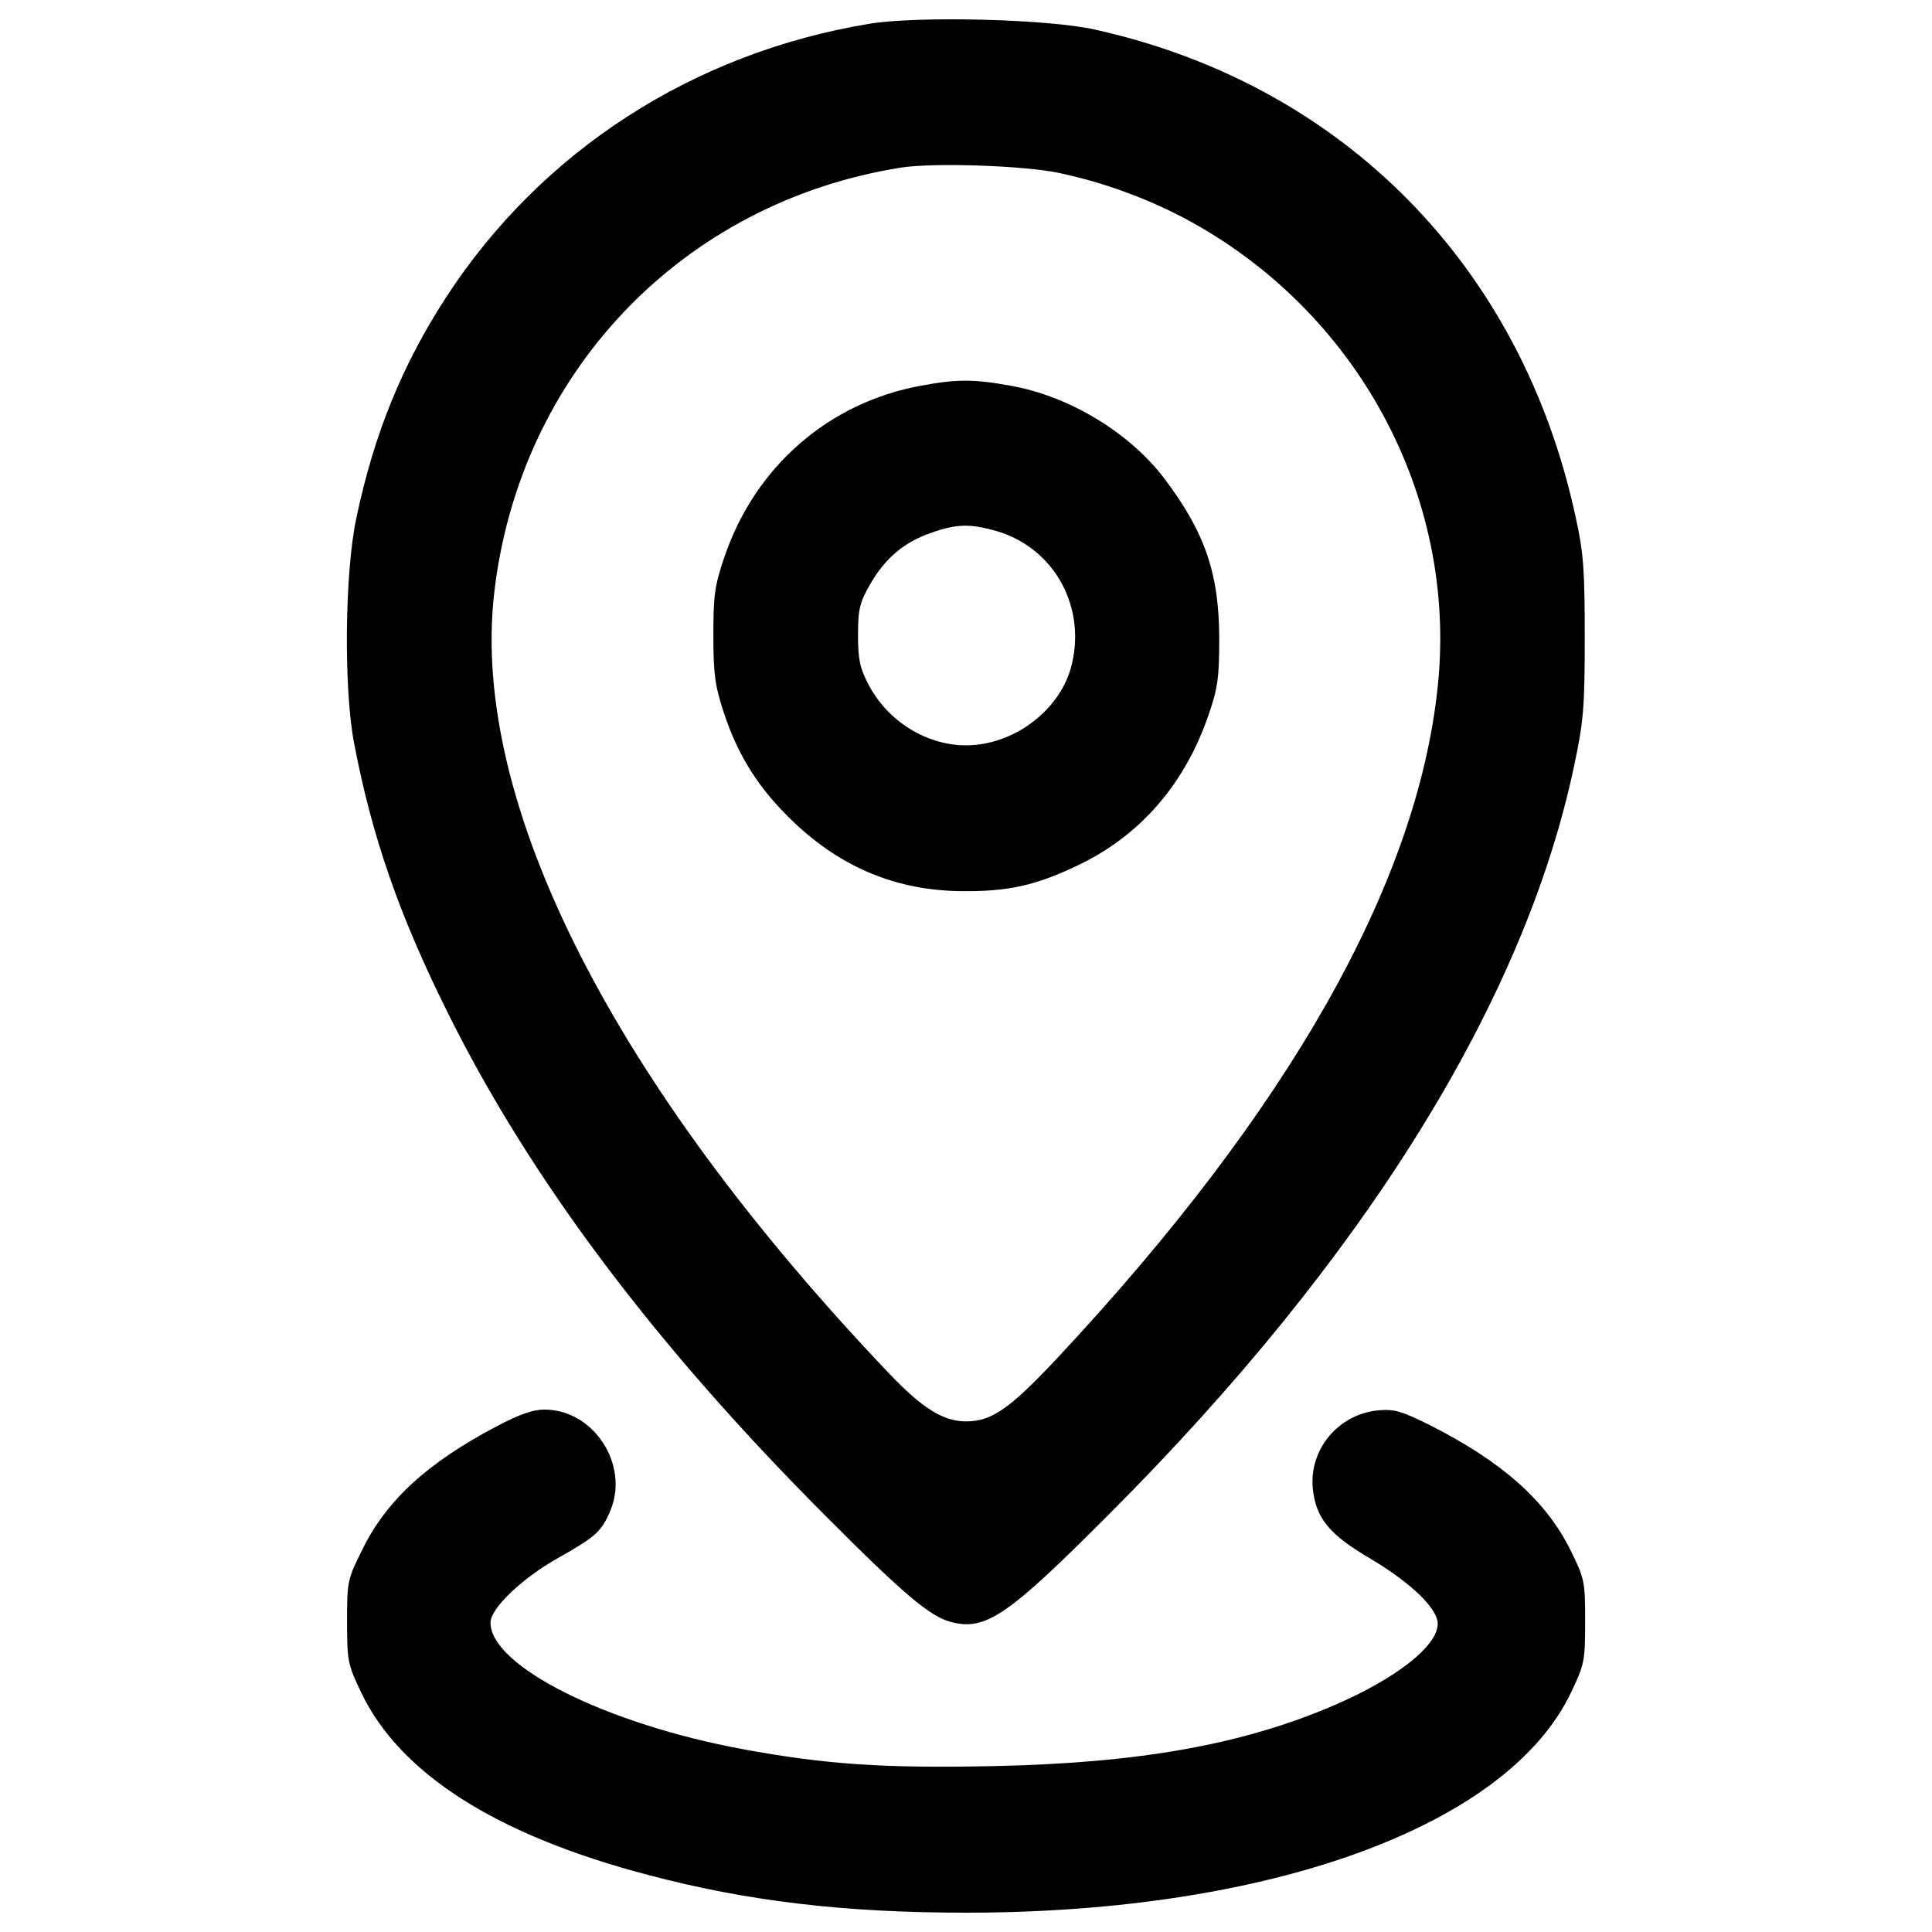 <?xml version="1.0" encoding="utf-8"?>
<!-- Svg Vector Icons : http://www.onlinewebfonts.com/icon -->
<!DOCTYPE svg PUBLIC "-//W3C//DTD SVG 1.1//EN" "http://www.w3.org/Graphics/SVG/1.1/DTD/svg11.dtd">
<svg version="1.1" xmlns="http://www.w3.org/2000/svg" xmlns:xlink="http://www.w3.org/1999/xlink" x="0px" y="0px" viewBox="0 0 1000 1000" enable-background="new 0 0 1000 1000" xml:space="preserve">
<g><g transform="translate(0,511) scale(0.1,-0.1)"><path d="M4502.1,4987.3c-915.5-150.6-1700.8-659.2-2193.1-1415.9c-227.9-351.9-372.3-705.9-463.8-1139.3c-61-280.7-67.1-885-12.2-1169.8c91.6-480.1,231.9-887,484.2-1393.5c431.3-868.7,1080.3-1729.2,1961.1-2610.1c396.7-398.7,535-514.7,640.8-543.2c181.1-48.8,293,26.4,823.9,559.5C7063.4-1402.7,7891.4-70.2,8147.7,1146.3c48.8,229.9,54.9,303.1,54.9,665.3c0,345.8-6.1,439.4-46.8,620.5c-278.7,1300-1204.3,2239.9-2488.1,2524.7C5423.7,5011.7,4752.3,5028,4502.1,4987.3z M5484.7,4214.2c227.9-48.8,443.5-128.2,638.8-229.9c897.2-474,1422-1438.3,1318.3-2427C7336,536,6670.7-637.8,5472.5-1919.5c-246.2-262.5-339.7-327.6-472-327.6c-118,0-225.8,67.1-396.7,246.2C3173.6-499.5,2437.2,953.1,2557.2,2033.4c128.2,1145.4,974.5,2030.3,2107.6,2209.3C4835.7,4269.1,5307.7,4252.9,5484.7,4214.2z"/><path d="M4766.6,3113.6c-478.1-87.5-858.5-419.1-1017.2-887c-50.9-148.5-57-201.4-57-404.9c0-197.3,8.1-260.4,52.9-396.7c75.3-229.9,183.1-398.7,362.1-569.6c250.2-238,537.1-356,874.8-358c240.1-2,382.5,30.5,602.2,136.3c317.4,152.6,547.3,417.1,669.3,771c48.8,140.4,57,193.3,57,396.7c0,335.7-71.2,549.3-282.8,830c-179,238-494.4,429.3-797.5,482.2C5039.2,3148.2,4953.7,3148.2,4766.6,3113.6z M5159.2,2360.9c303.1-89.5,470-402.8,382.5-712c-65.1-223.8-301.1-396.7-541.2-396.7c-205.5,0-404.8,124.1-504.5,313.3c-44.8,85.4-54.9,130.2-54.9,256.3c0,134.3,8.1,168.8,63.1,264.5c77.3,134.3,175,217.7,317.4,266.5C4953.7,2399.5,5024.9,2399.5,5159.2,2360.9z"/><path d="M2569.4-2273.4c-356-187.2-569.6-382.5-693.7-636.8c-77.3-154.6-79.3-164.8-79.3-372.3c0-205.5,4.1-223.8,73.2-368.2c201.4-421.1,701.9-738.5,1485.1-944C3869.4-4731,4371.9-4790,5000.5-4790c1572.6,0,2801.4,447.6,3130.9,1139.3c69.2,144.4,73.2,162.7,73.2,368.2c0,205.5-2,219.7-75.3,368.2c-128.2,258.4-354,457.7-726.3,646.9c-148.5,73.3-185.1,85.4-270.6,77.3c-205.5-20.3-356-201.4-337.7-402.8c16.3-156.7,85.4-240.1,301.1-366.2c207.5-124.1,345.8-256.3,345.8-335.7c0-113.9-213.6-282.8-535-421.1c-472-203.4-1005-299.1-1757.7-315.3c-571.7-12.2-874.8,8.1-1304,87.5c-705.9,130.2-1306.1,429.3-1306.1,655.1c0,73.2,162.7,229.9,351.9,335.7c191.2,107.8,223.8,136.3,268.5,244.1c99.7,238-87.5,524.9-343.8,522.8C2758.6-2186,2683.3-2212.4,2569.4-2273.4z"/></g></g>
</svg>